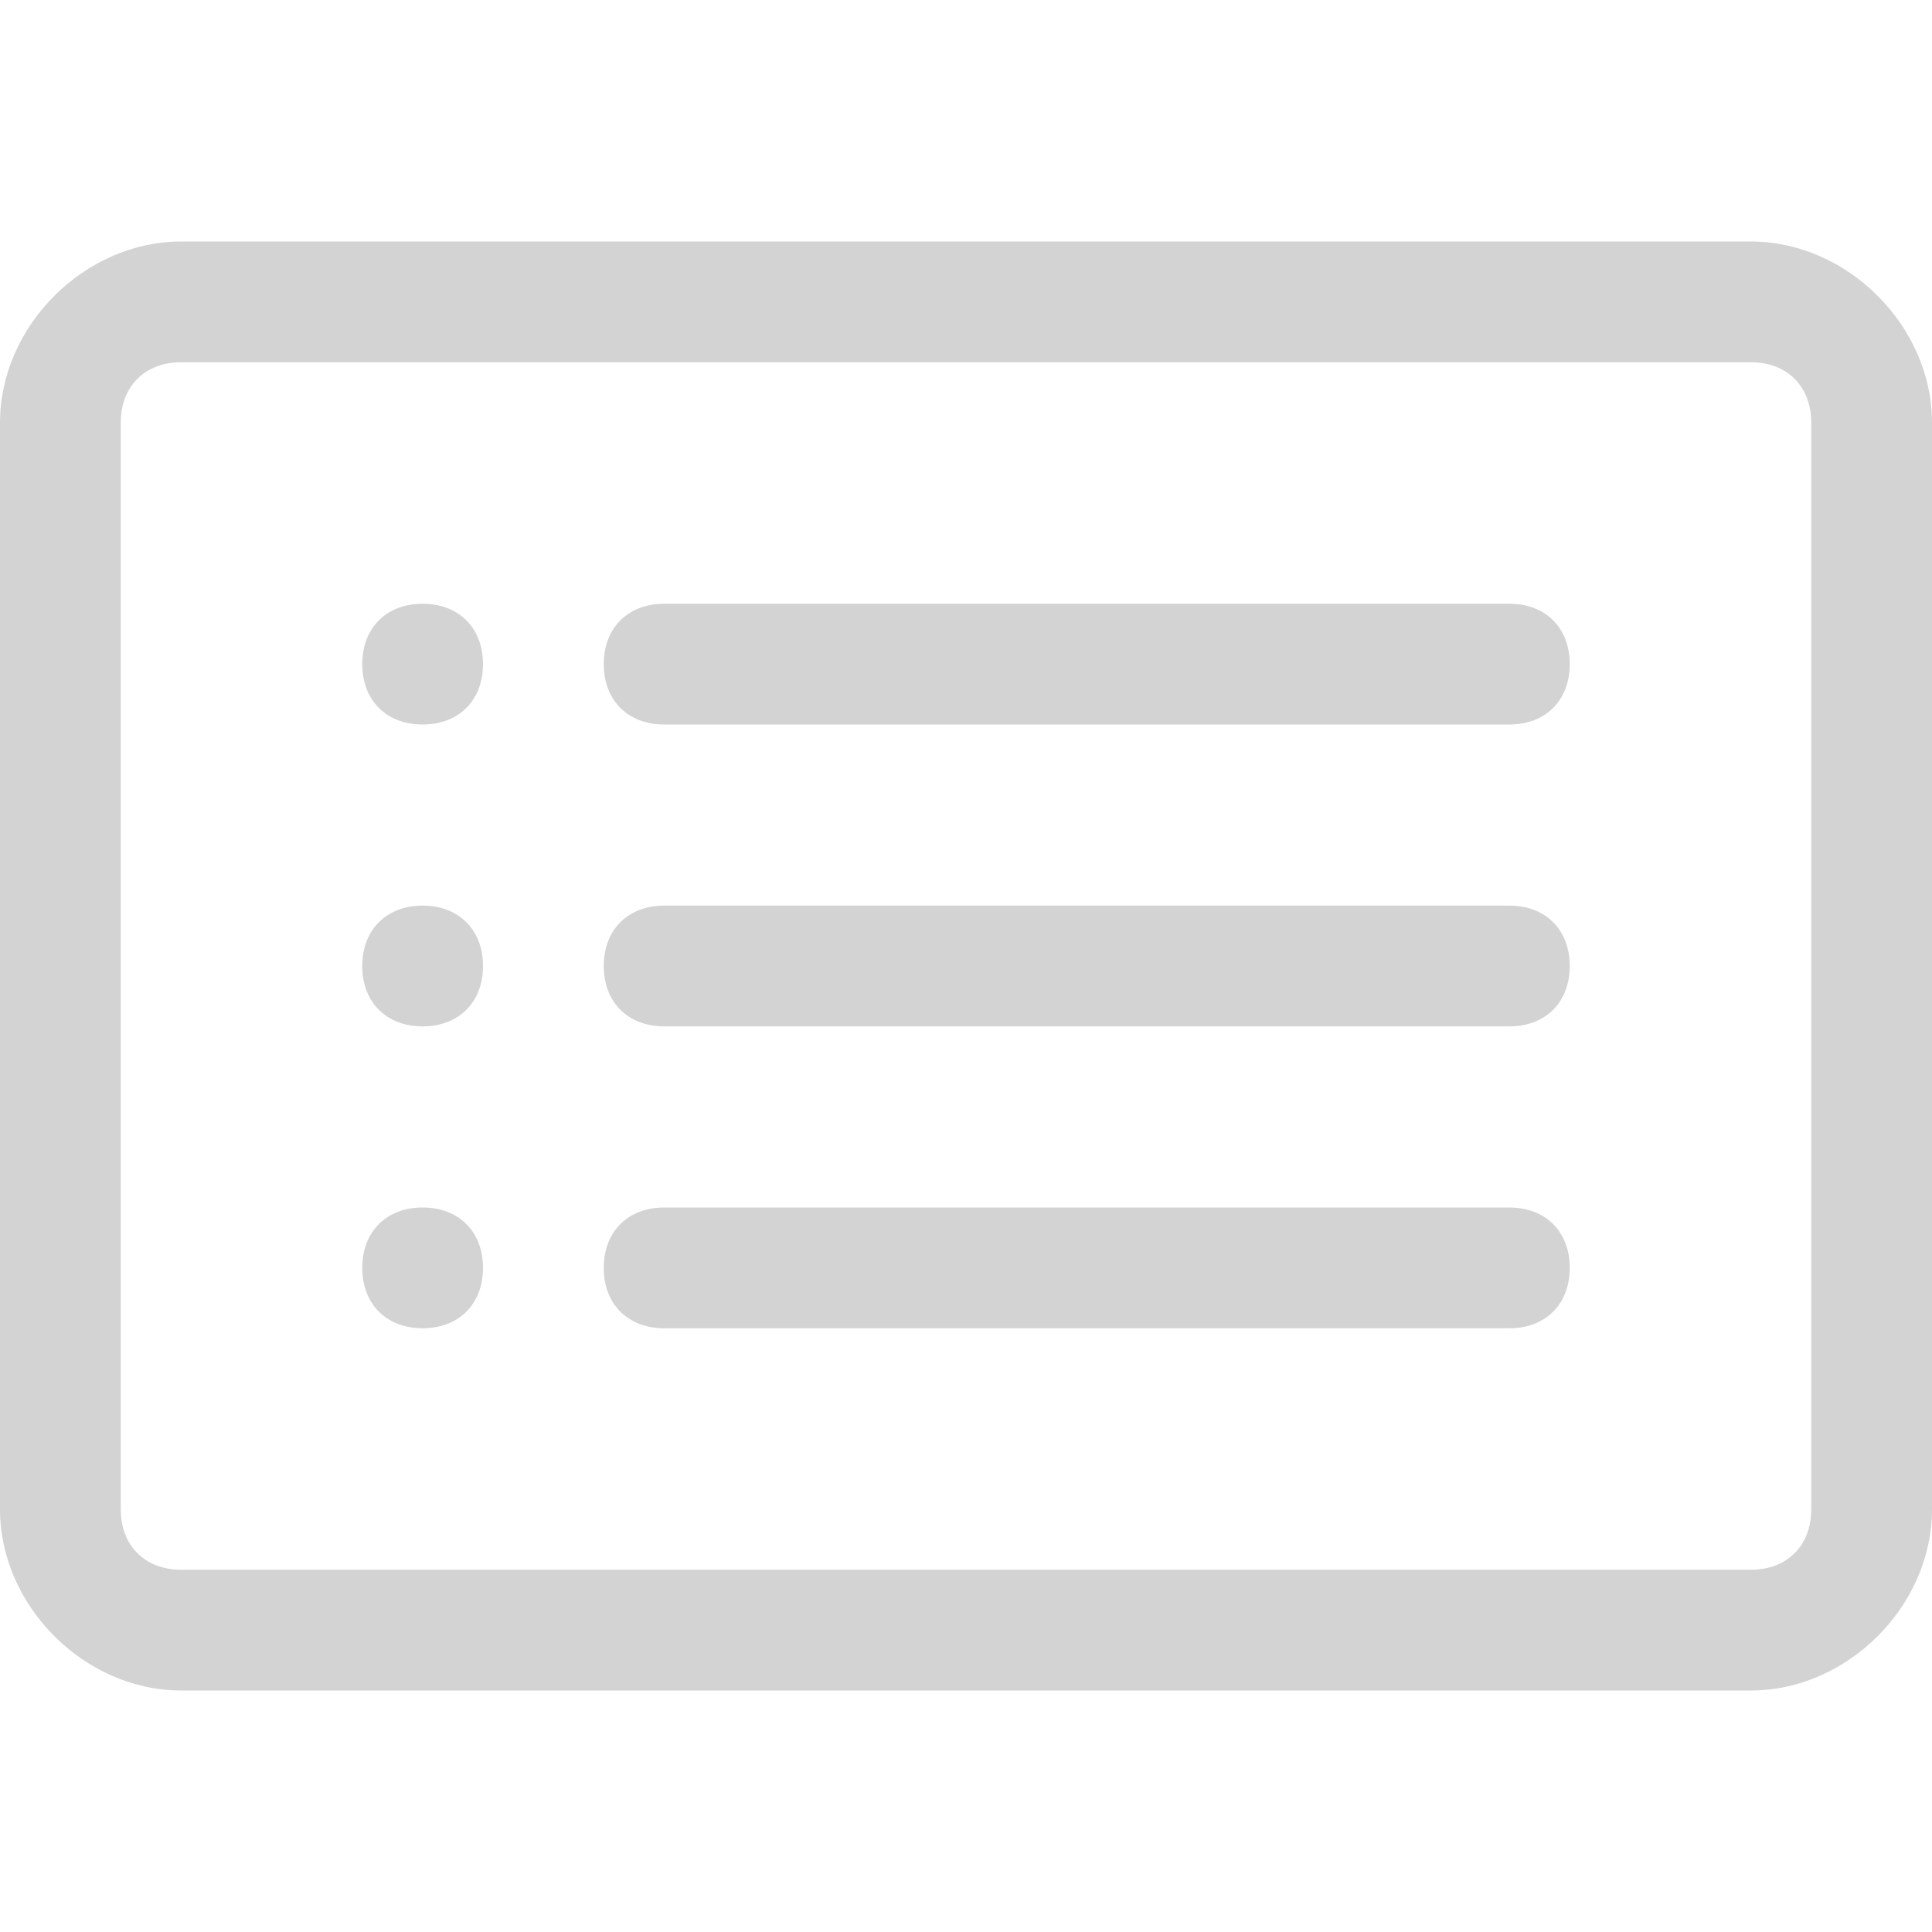 <?xml version="1.0" encoding="utf-8"?>
<!-- Generator: Adobe Illustrator 24.3.0, SVG Export Plug-In . SVG Version: 6.00 Build 0)  -->
<svg version="1.1" id="Capa_1" xmlns="http://www.w3.org/2000/svg" xmlns:xlink="http://www.w3.org/1999/xlink" x="0px" y="0px"
	 viewBox="0 0 16 16" style="enable-background:new 0 0 16 16;" xml:space="preserve">
<style type="text/css">
	.st0{fill:#D3D3D3;}
</style>
<path class="st0" d="M14.5,3C14.8,3,15,3.2,15,3.5v9c0,0.3-0.2,0.5-0.5,0.5h-13C1.2,13,1,12.8,1,12.5v-9C1,3.2,1.2,3,1.5,3H14.5z
	 M1.5,2C0.7,2,0,2.7,0,3.5v9C0,13.3,0.7,14,1.5,14h13c0.8,0,1.5-0.7,1.5-1.5v-9C16,2.7,15.3,2,14.5,2H1.5z"/>
<path class="st0" d="M5,8c0-0.3,0.2-0.5,0.5-0.5h7C12.8,7.5,13,7.7,13,8c0,0.3-0.2,0.5-0.5,0.5h-7C5.2,8.5,5,8.3,5,8z M5,5.5
	C5,5.2,5.2,5,5.5,5h7C12.8,5,13,5.2,13,5.5S12.8,6,12.5,6h-7C5.2,6,5,5.8,5,5.5z M5,10.5C5,10.2,5.2,10,5.5,10h7
	c0.3,0,0.5,0.2,0.5,0.5S12.8,11,12.5,11h-7C5.2,11,5,10.8,5,10.5z M4,5.5C4,5.8,3.8,6,3.5,6S3,5.8,3,5.5S3.2,5,3.5,5S4,5.2,4,5.5z
	 M4,8c0,0.3-0.2,0.5-0.5,0.5S3,8.3,3,8c0-0.3,0.2-0.5,0.5-0.5S4,7.7,4,8z M4,10.5C4,10.8,3.8,11,3.5,11S3,10.8,3,10.5S3.2,10,3.5,10
	S4,10.2,4,10.5z"/>
</svg>
